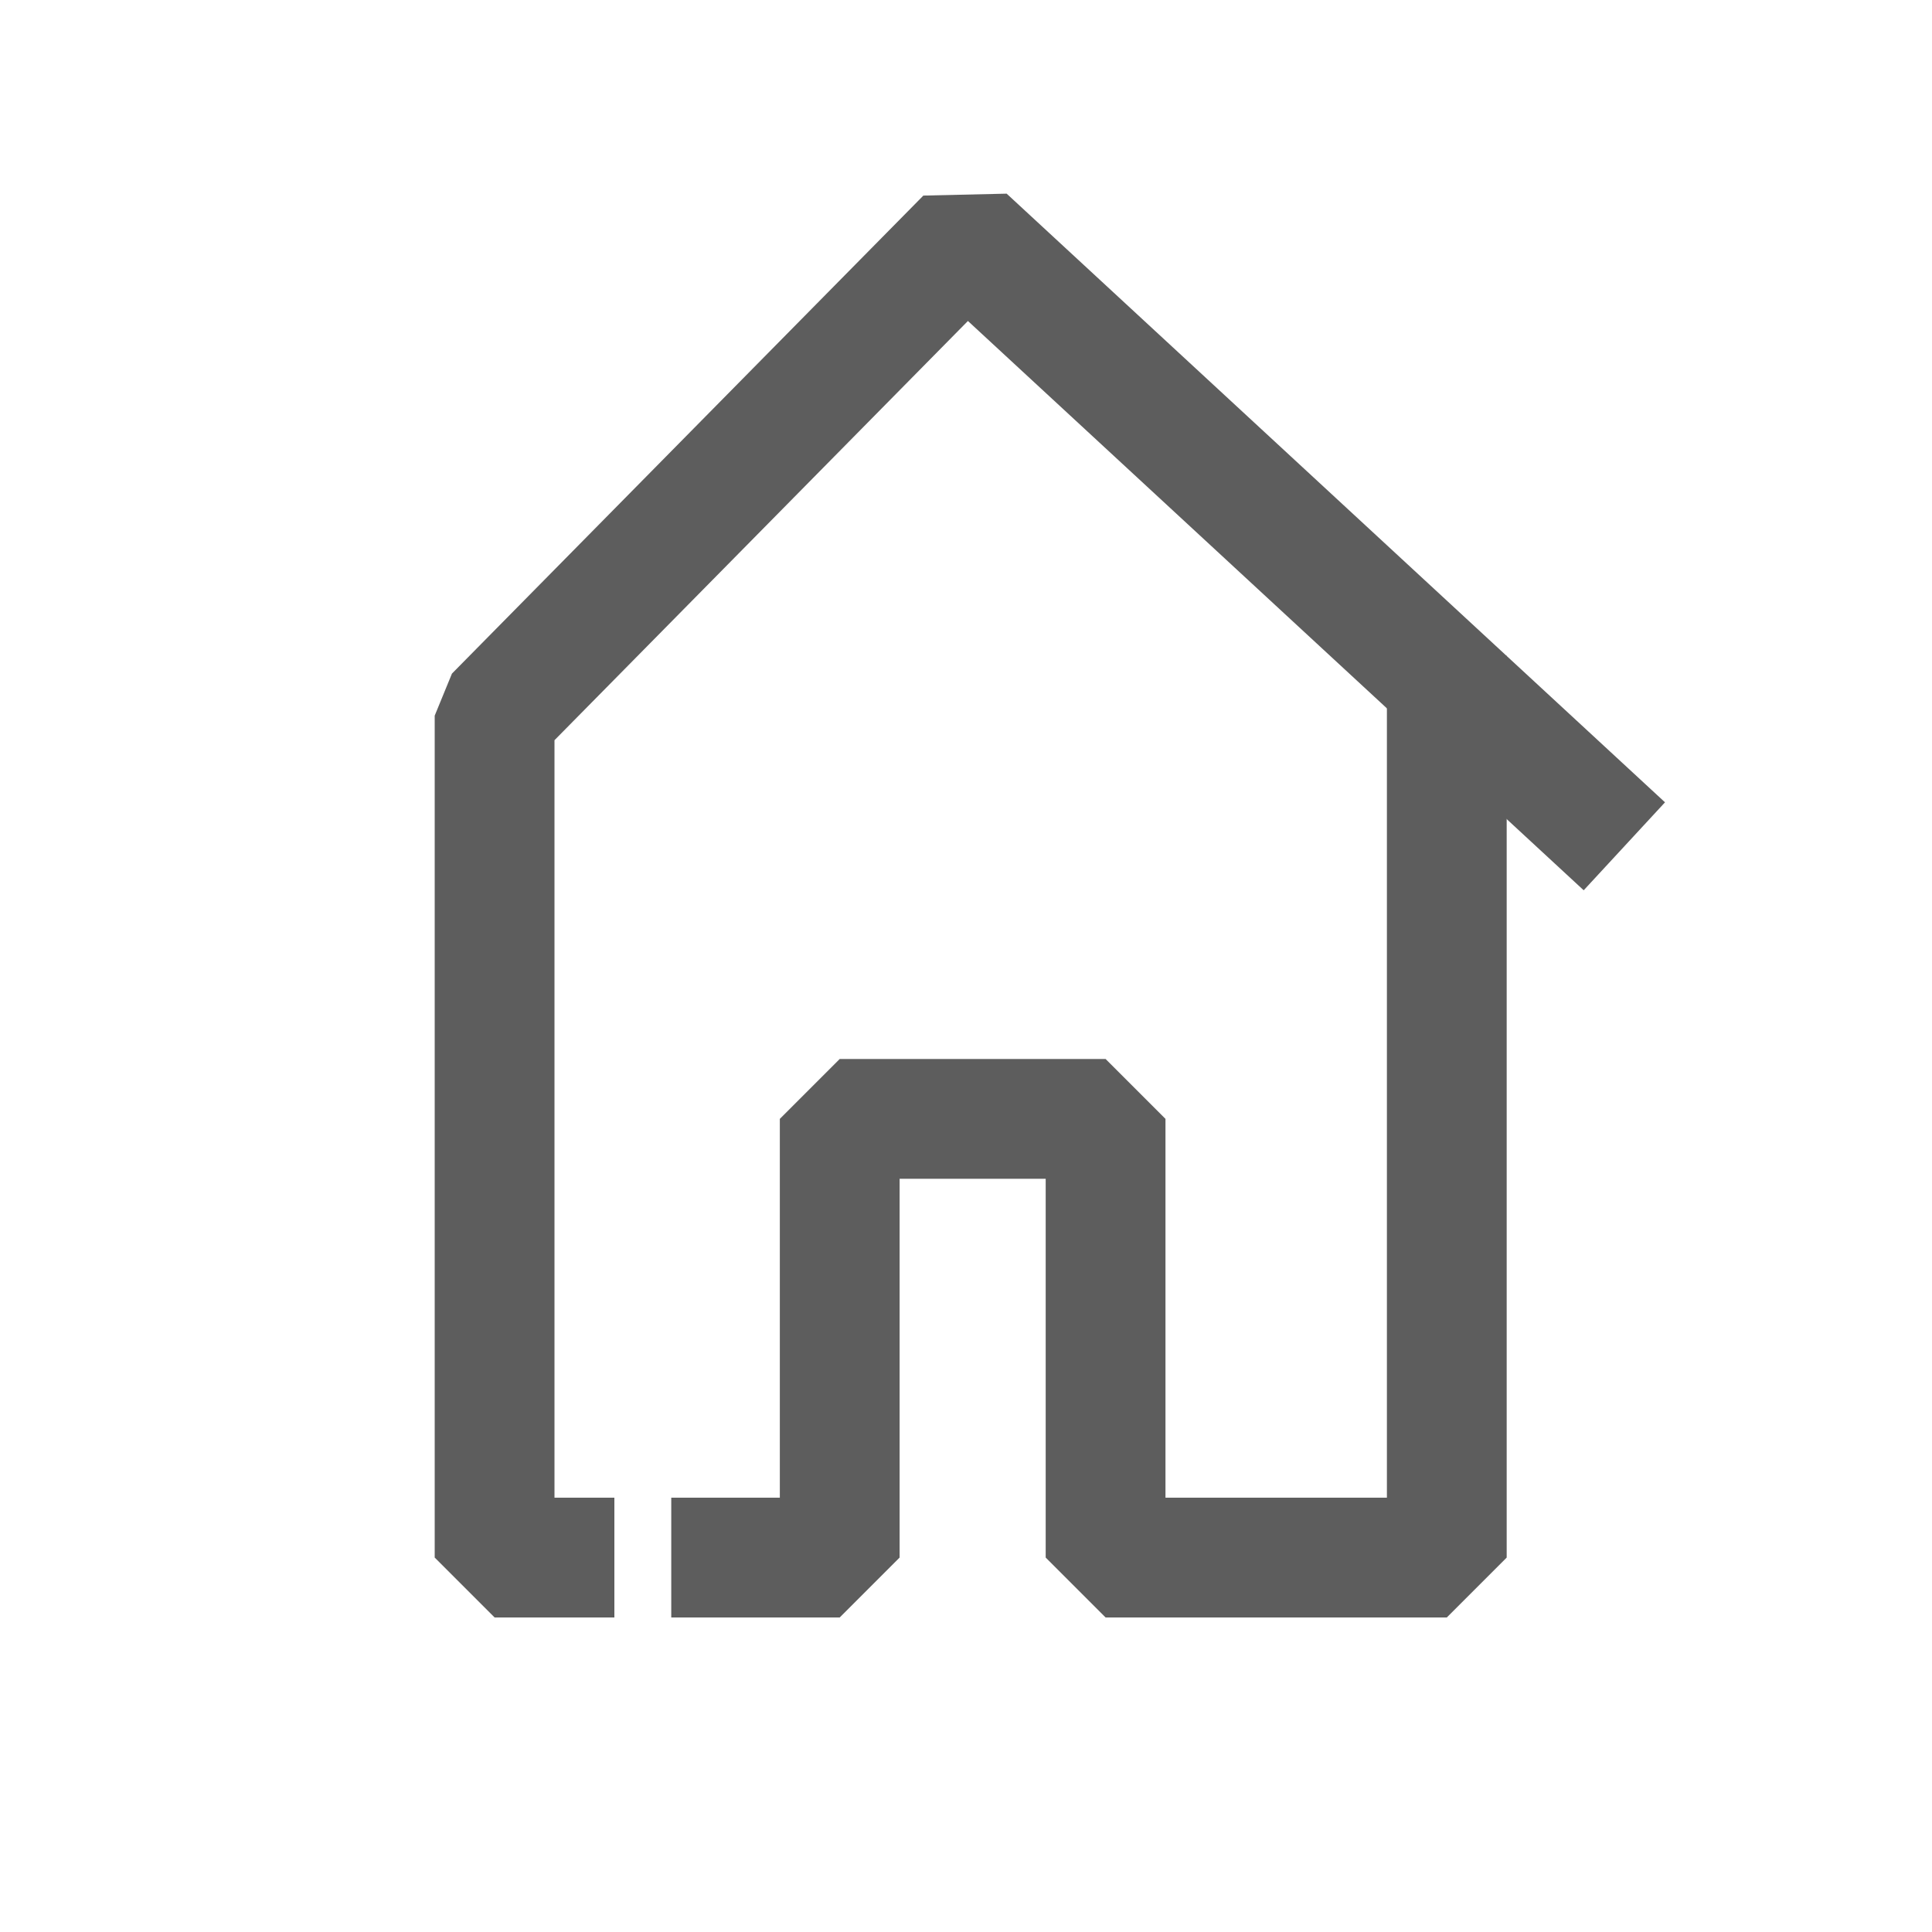 <?xml version="1.0" standalone="no"?>
<!DOCTYPE svg PUBLIC "-//W3C//DTD SVG 20010904//EN" "http://www.w3.org/TR/2001/REC-SVG-20010904/DTD/svg10.dtd">
<!-- Created using Krita: http://krita.org -->
<svg xmlns="http://www.w3.org/2000/svg" 
    xmlns:xlink="http://www.w3.org/1999/xlink"
    xmlns:krita="http://krita.org/namespaces/svg/krita"
    xmlns:sodipodi="http://sodipodi.sourceforge.net/DTD/sodipodi-0.dtd"
    width="72pt"
    height="72pt"
    viewBox="0 0 72 72">
<defs/>
<path id="shape0" transform="translate(27.248, 26.67)" fill="none" stroke="#5d5d5d" stroke-width="4.464" stroke-linecap="square" stroke-linejoin="bevel" d="M26.67 0L26.67 31.376L13.954 31.376L13.954 15.027L4.046 15.027L4.046 31.376L0 31.376"/><path id="shape1" transform="translate(18.432, 8.856)" fill="none" stroke="#5d5d5d" stroke-width="4.464" stroke-linecap="square" stroke-linejoin="bevel" d="M2.232 49.19L1.77636e-15 49.19L0 17.814L17.568 0L32.721 14.01C35.302 16.396 37.883 18.782 40.464 21.168"/>
</svg>
